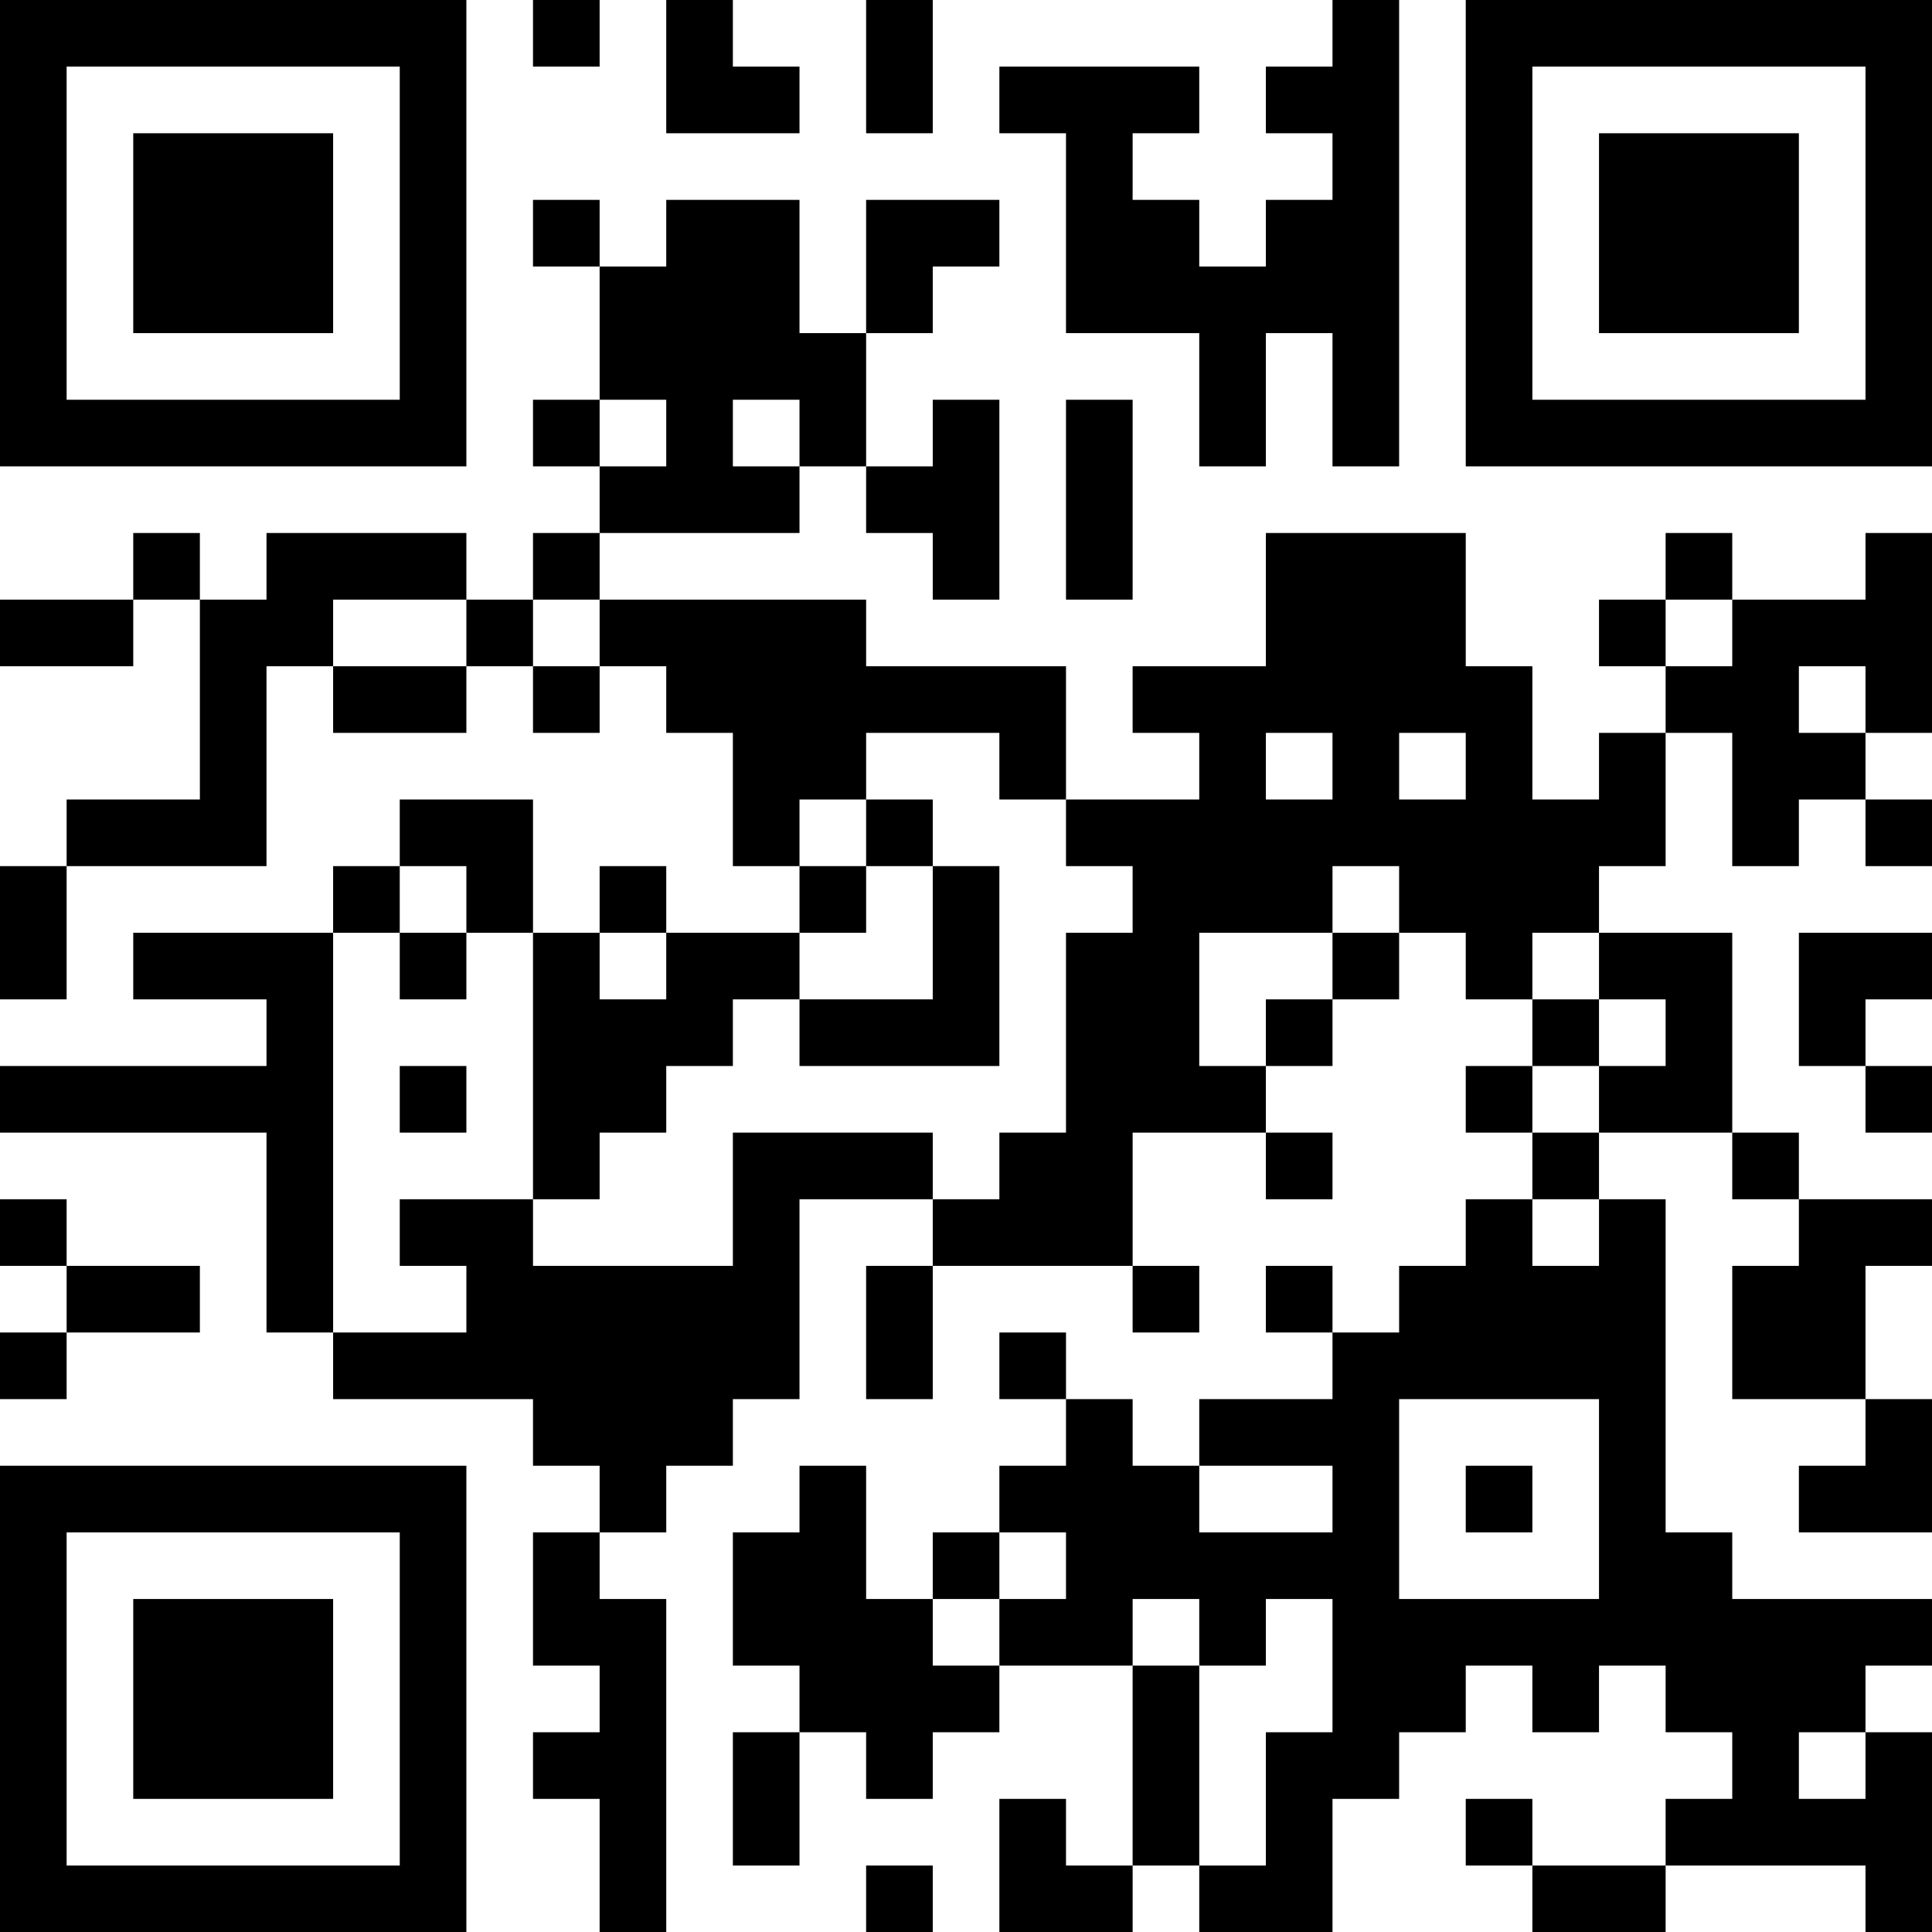 <?xml version="1.0" encoding="UTF-8"?>
<svg xmlns="http://www.w3.org/2000/svg" version="1.1" width="200" height="200" viewBox="0 0 200 200"><rect x="0" y="0" width="200" height="200" fill="#ffffff"/><g transform="scale(6.897)"><g transform="translate(0,0)"><path fill-rule="evenodd" d="M8 0L8 1L9 1L9 0ZM10 0L10 2L12 2L12 1L11 1L11 0ZM13 0L13 2L14 2L14 0ZM20 0L20 1L19 1L19 2L20 2L20 3L19 3L19 4L18 4L18 3L17 3L17 2L18 2L18 1L15 1L15 2L16 2L16 5L18 5L18 7L19 7L19 5L20 5L20 7L21 7L21 0ZM8 3L8 4L9 4L9 6L8 6L8 7L9 7L9 8L8 8L8 9L7 9L7 8L4 8L4 9L3 9L3 8L2 8L2 9L0 9L0 10L2 10L2 9L3 9L3 12L1 12L1 13L0 13L0 15L1 15L1 13L4 13L4 10L5 10L5 11L7 11L7 10L8 10L8 11L9 11L9 10L10 10L10 11L11 11L11 13L12 13L12 14L10 14L10 13L9 13L9 14L8 14L8 12L6 12L6 13L5 13L5 14L2 14L2 15L4 15L4 16L0 16L0 17L4 17L4 20L5 20L5 21L8 21L8 22L9 22L9 23L8 23L8 25L9 25L9 26L8 26L8 27L9 27L9 29L10 29L10 24L9 24L9 23L10 23L10 22L11 22L11 21L12 21L12 18L14 18L14 19L13 19L13 21L14 21L14 19L17 19L17 20L18 20L18 19L17 19L17 17L19 17L19 18L20 18L20 17L19 17L19 16L20 16L20 15L21 15L21 14L22 14L22 15L23 15L23 16L22 16L22 17L23 17L23 18L22 18L22 19L21 19L21 20L20 20L20 19L19 19L19 20L20 20L20 21L18 21L18 22L17 22L17 21L16 21L16 20L15 20L15 21L16 21L16 22L15 22L15 23L14 23L14 24L13 24L13 22L12 22L12 23L11 23L11 25L12 25L12 26L11 26L11 28L12 28L12 26L13 26L13 27L14 27L14 26L15 26L15 25L17 25L17 28L16 28L16 27L15 27L15 29L17 29L17 28L18 28L18 29L20 29L20 27L21 27L21 26L22 26L22 25L23 25L23 26L24 26L24 25L25 25L25 26L26 26L26 27L25 27L25 28L23 28L23 27L22 27L22 28L23 28L23 29L25 29L25 28L28 28L28 29L29 29L29 26L28 26L28 25L29 25L29 24L26 24L26 23L25 23L25 18L24 18L24 17L26 17L26 18L27 18L27 19L26 19L26 21L28 21L28 22L27 22L27 23L29 23L29 21L28 21L28 19L29 19L29 18L27 18L27 17L26 17L26 14L24 14L24 13L25 13L25 11L26 11L26 13L27 13L27 12L28 12L28 13L29 13L29 12L28 12L28 11L29 11L29 8L28 8L28 9L26 9L26 8L25 8L25 9L24 9L24 10L25 10L25 11L24 11L24 12L23 12L23 10L22 10L22 8L19 8L19 10L17 10L17 11L18 11L18 12L16 12L16 10L13 10L13 9L9 9L9 8L12 8L12 7L13 7L13 8L14 8L14 9L15 9L15 6L14 6L14 7L13 7L13 5L14 5L14 4L15 4L15 3L13 3L13 5L12 5L12 3L10 3L10 4L9 4L9 3ZM9 6L9 7L10 7L10 6ZM11 6L11 7L12 7L12 6ZM16 6L16 9L17 9L17 6ZM5 9L5 10L7 10L7 9ZM8 9L8 10L9 10L9 9ZM25 9L25 10L26 10L26 9ZM27 10L27 11L28 11L28 10ZM13 11L13 12L12 12L12 13L13 13L13 14L12 14L12 15L11 15L11 16L10 16L10 17L9 17L9 18L8 18L8 14L7 14L7 13L6 13L6 14L5 14L5 20L7 20L7 19L6 19L6 18L8 18L8 19L11 19L11 17L14 17L14 18L15 18L15 17L16 17L16 14L17 14L17 13L16 13L16 12L15 12L15 11ZM19 11L19 12L20 12L20 11ZM21 11L21 12L22 12L22 11ZM13 12L13 13L14 13L14 15L12 15L12 16L15 16L15 13L14 13L14 12ZM20 13L20 14L18 14L18 16L19 16L19 15L20 15L20 14L21 14L21 13ZM6 14L6 15L7 15L7 14ZM9 14L9 15L10 15L10 14ZM23 14L23 15L24 15L24 16L23 16L23 17L24 17L24 16L25 16L25 15L24 15L24 14ZM27 14L27 16L28 16L28 17L29 17L29 16L28 16L28 15L29 15L29 14ZM6 16L6 17L7 17L7 16ZM0 18L0 19L1 19L1 20L0 20L0 21L1 21L1 20L3 20L3 19L1 19L1 18ZM23 18L23 19L24 19L24 18ZM21 21L21 24L24 24L24 21ZM18 22L18 23L20 23L20 22ZM22 22L22 23L23 23L23 22ZM15 23L15 24L14 24L14 25L15 25L15 24L16 24L16 23ZM17 24L17 25L18 25L18 28L19 28L19 26L20 26L20 24L19 24L19 25L18 25L18 24ZM27 26L27 27L28 27L28 26ZM13 28L13 29L14 29L14 28ZM0 0L0 7L7 7L7 0ZM1 1L1 6L6 6L6 1ZM2 2L2 5L5 5L5 2ZM22 0L22 7L29 7L29 0ZM23 1L23 6L28 6L28 1ZM24 2L24 5L27 5L27 2ZM0 22L0 29L7 29L7 22ZM1 23L1 28L6 28L6 23ZM2 24L2 27L5 27L5 24Z" fill="#000000"/></g></g></svg>
